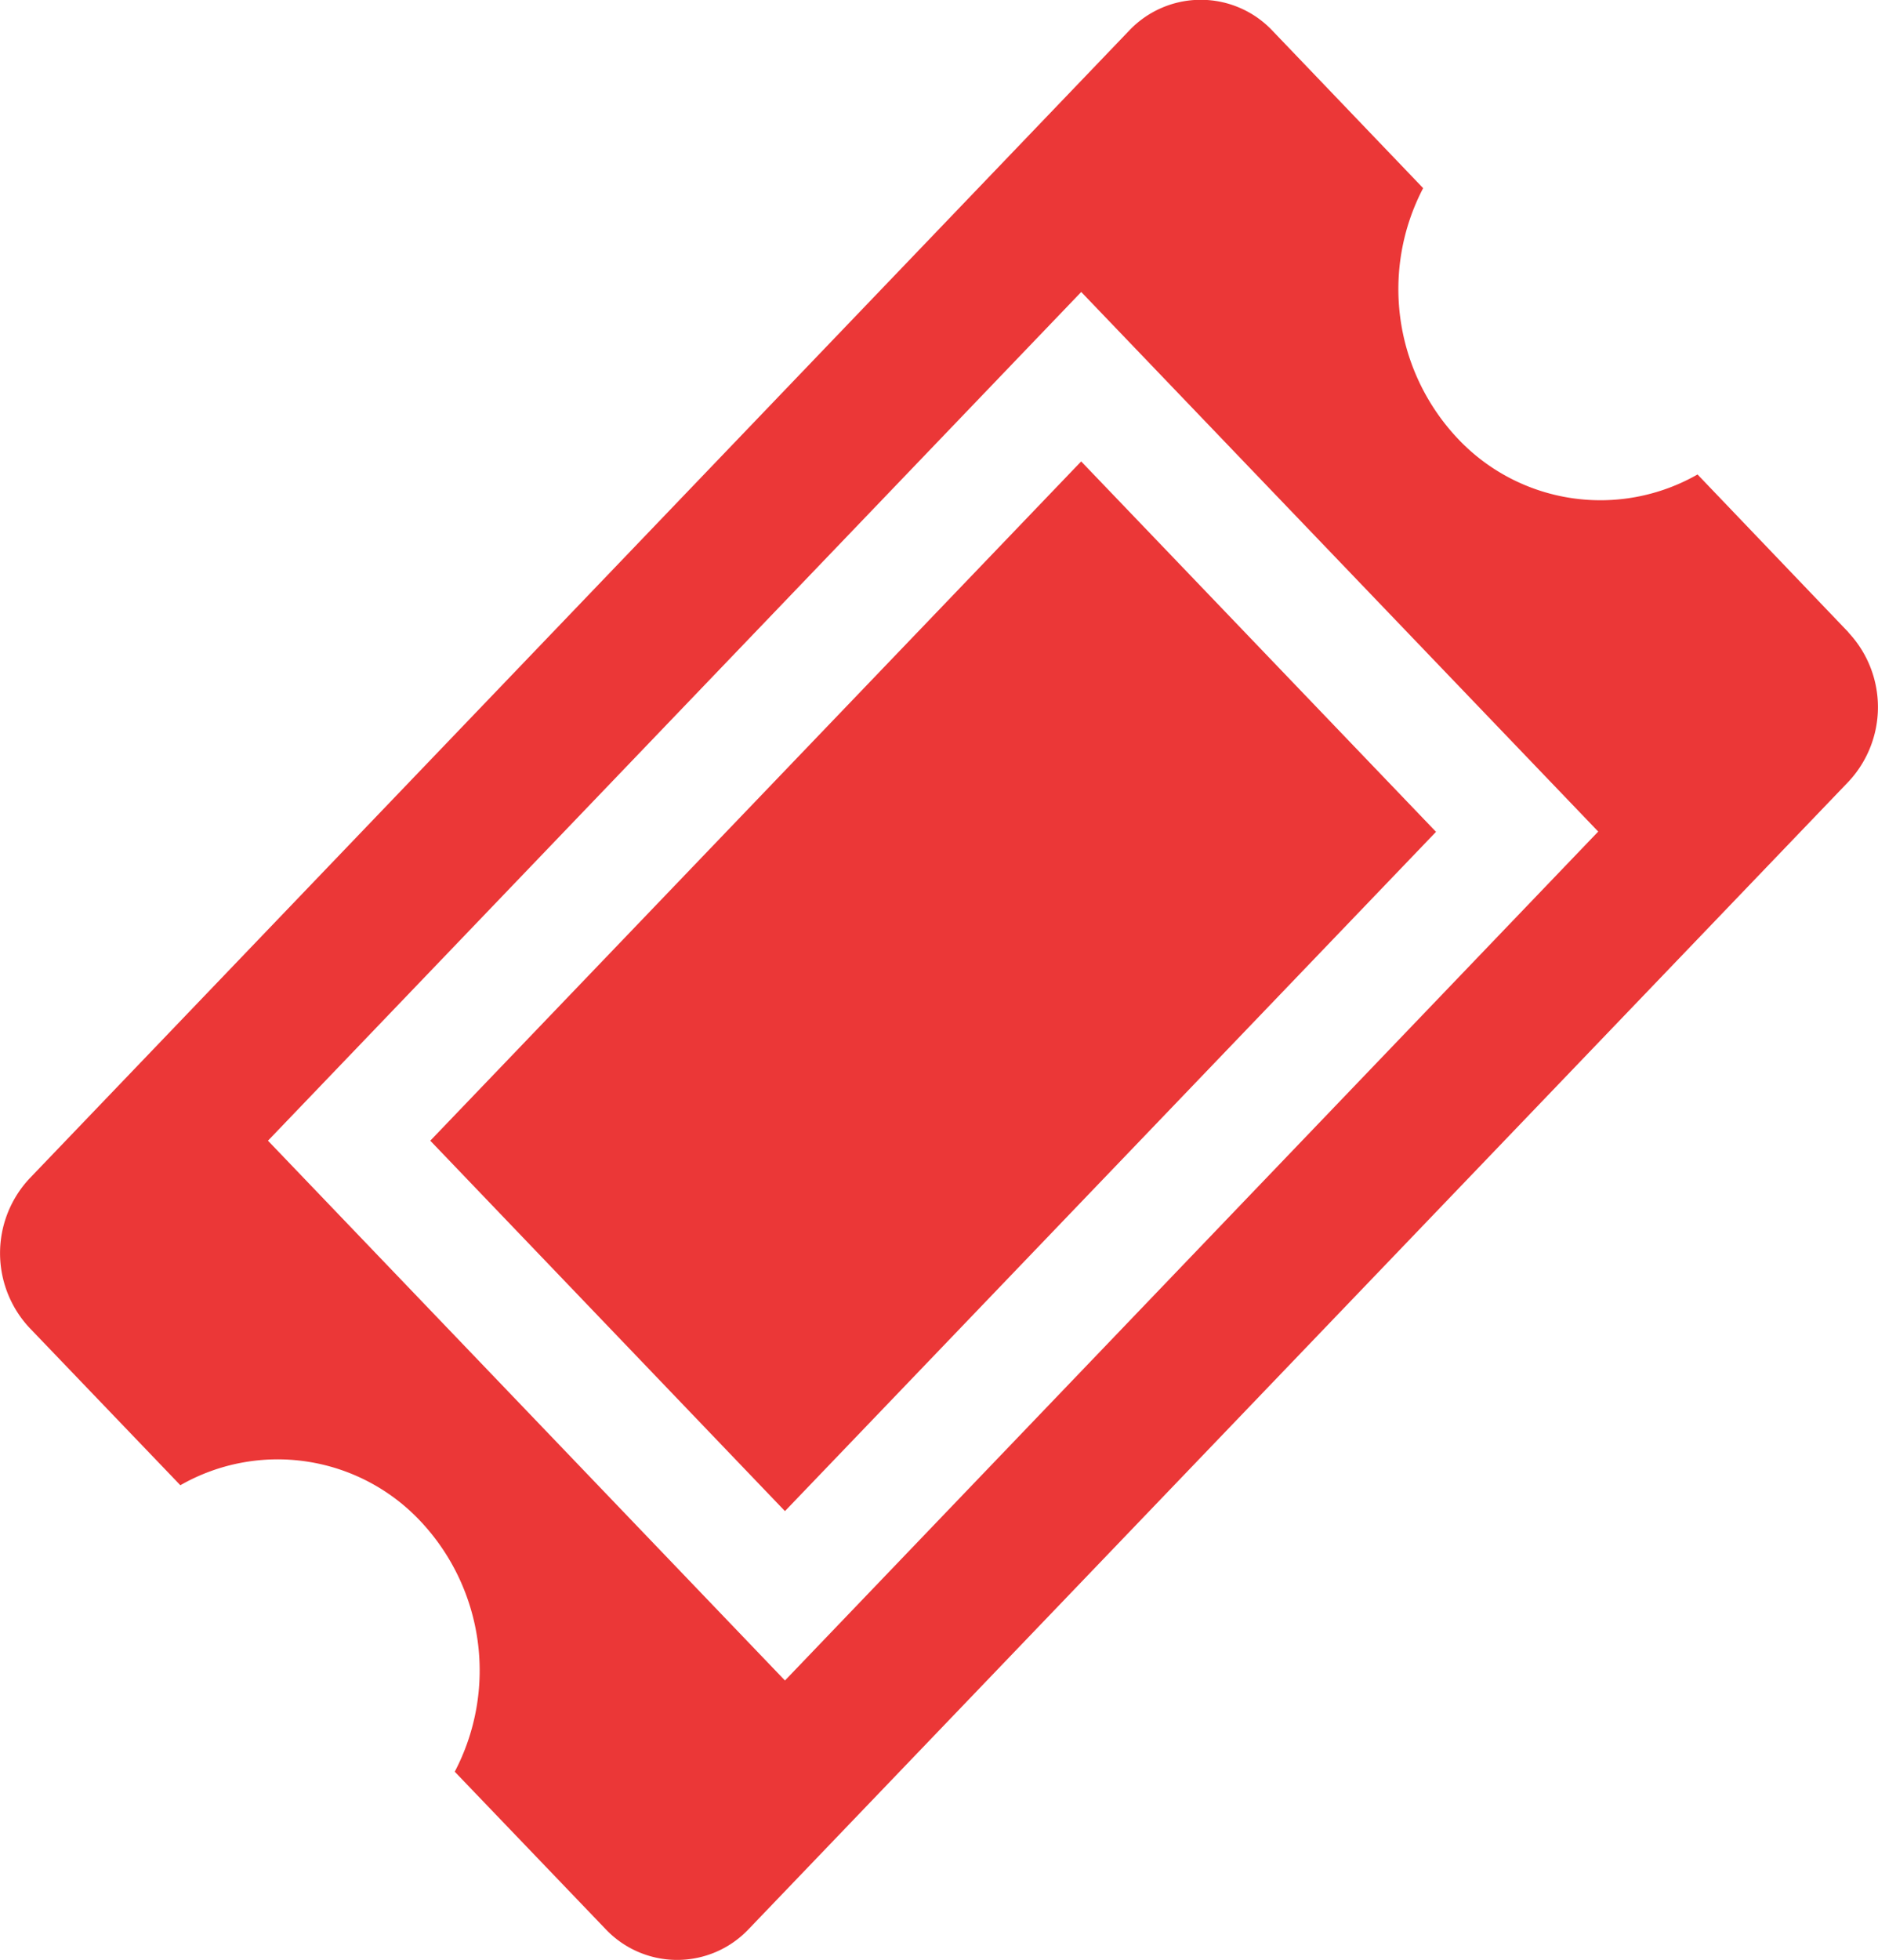 <svg id="ticket_closed" xmlns="http://www.w3.org/2000/svg" width="34.851" height="36.355" viewBox="0 0 34.851 36.355">
  <path id="Path_1747" data-name="Path 1747" d="M8.583,21.758l6.582,6.871,12.082-12.6L20.662,9.158ZM34.9,12.327,32.1,9.4a3.636,3.636,0,0,1-4.451-.667,4.041,4.041,0,0,1-.641-4.644l-2.8-2.924a1.83,1.83,0,0,0-2.654,0L1.145,22.46a2.028,2.028,0,0,0,0,2.769l2.8,2.92a3.636,3.636,0,0,1,4.455.666,4.041,4.041,0,0,1,.637,4.648l2.8,2.92a1.827,1.827,0,0,0,2.654,0L34.9,15.1a2.023,2.023,0,0,0,0-2.769ZM15.165,31.771,5.571,21.758,20.663,6.015l9.594,10.009L15.165,31.771Z" transform="translate(-0.598 -0.599)" fill="#eb3737"/>
</svg>
